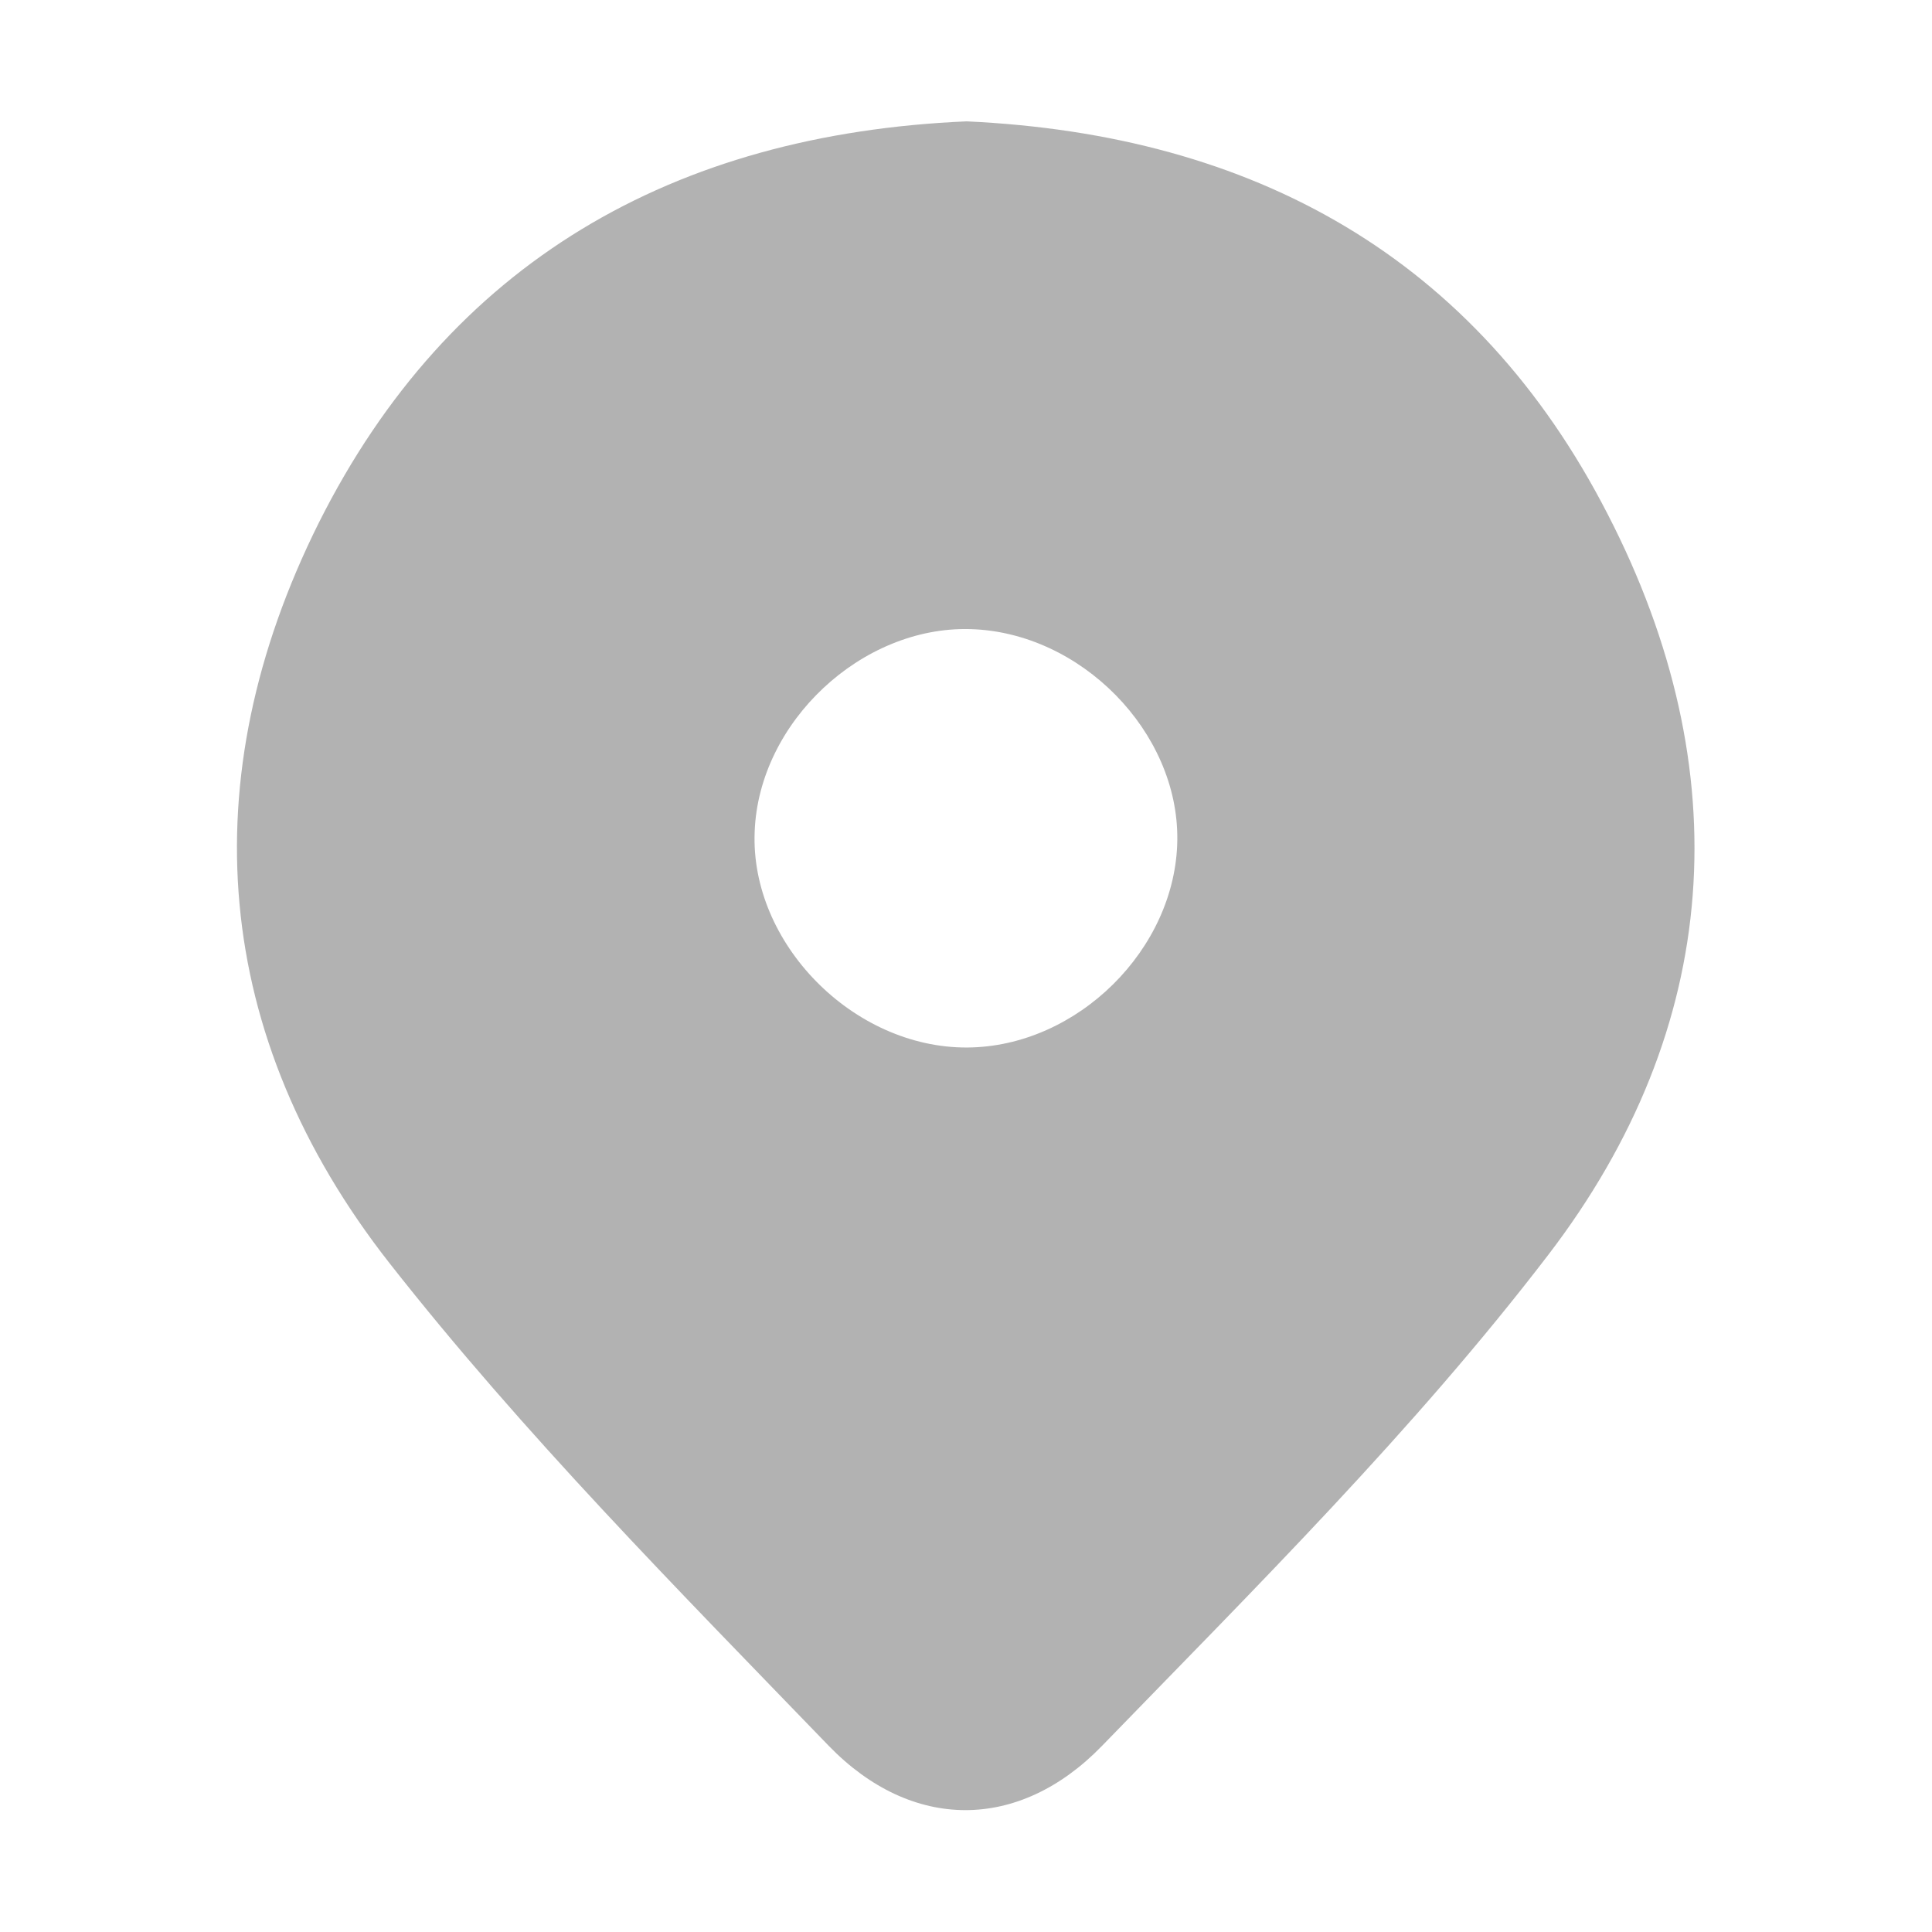 <?xml version="1.0" encoding="utf-8"?>
<!-- Generator: Adobe Illustrator 27.8.0, SVG Export Plug-In . SVG Version: 6.00 Build 0)  -->
<svg version="1.1" id="Layer_1" xmlns="http://www.w3.org/2000/svg" xmlns:xlink="http://www.w3.org/1999/xlink" x="0px" y="0px"
	 viewBox="0 0 32 32" style="enable-background:new 0 0 32 32;" xml:space="preserve">
<style type="text/css">
	.st0{opacity:0.6;}
	.st1{fill:#7F7F7F;}
</style>
<g class="st0">
	<path class="st1" d="M16.01,2.01c4.76,0.22,8.44,2.26,10.62,6.51c2.18,4.23,1.9,8.5-0.99,12.27c-2.22,2.9-4.84,5.5-7.39,8.13
		c-1.38,1.42-3.15,1.41-4.52,0c-2.5-2.59-5.06-5.17-7.28-8c-2.94-3.75-3.29-8.01-1.17-12.26C7.44,4.35,11.15,2.22,16.01,2.01z
		 M16.07,10.42c-1.8-0.05-3.5,1.54-3.57,3.35c-0.08,1.85,1.63,3.59,3.52,3.58c1.82-0.01,3.46-1.63,3.48-3.44
		C19.52,12.12,17.9,10.47,16.07,10.42z"/>
</g>
</svg>